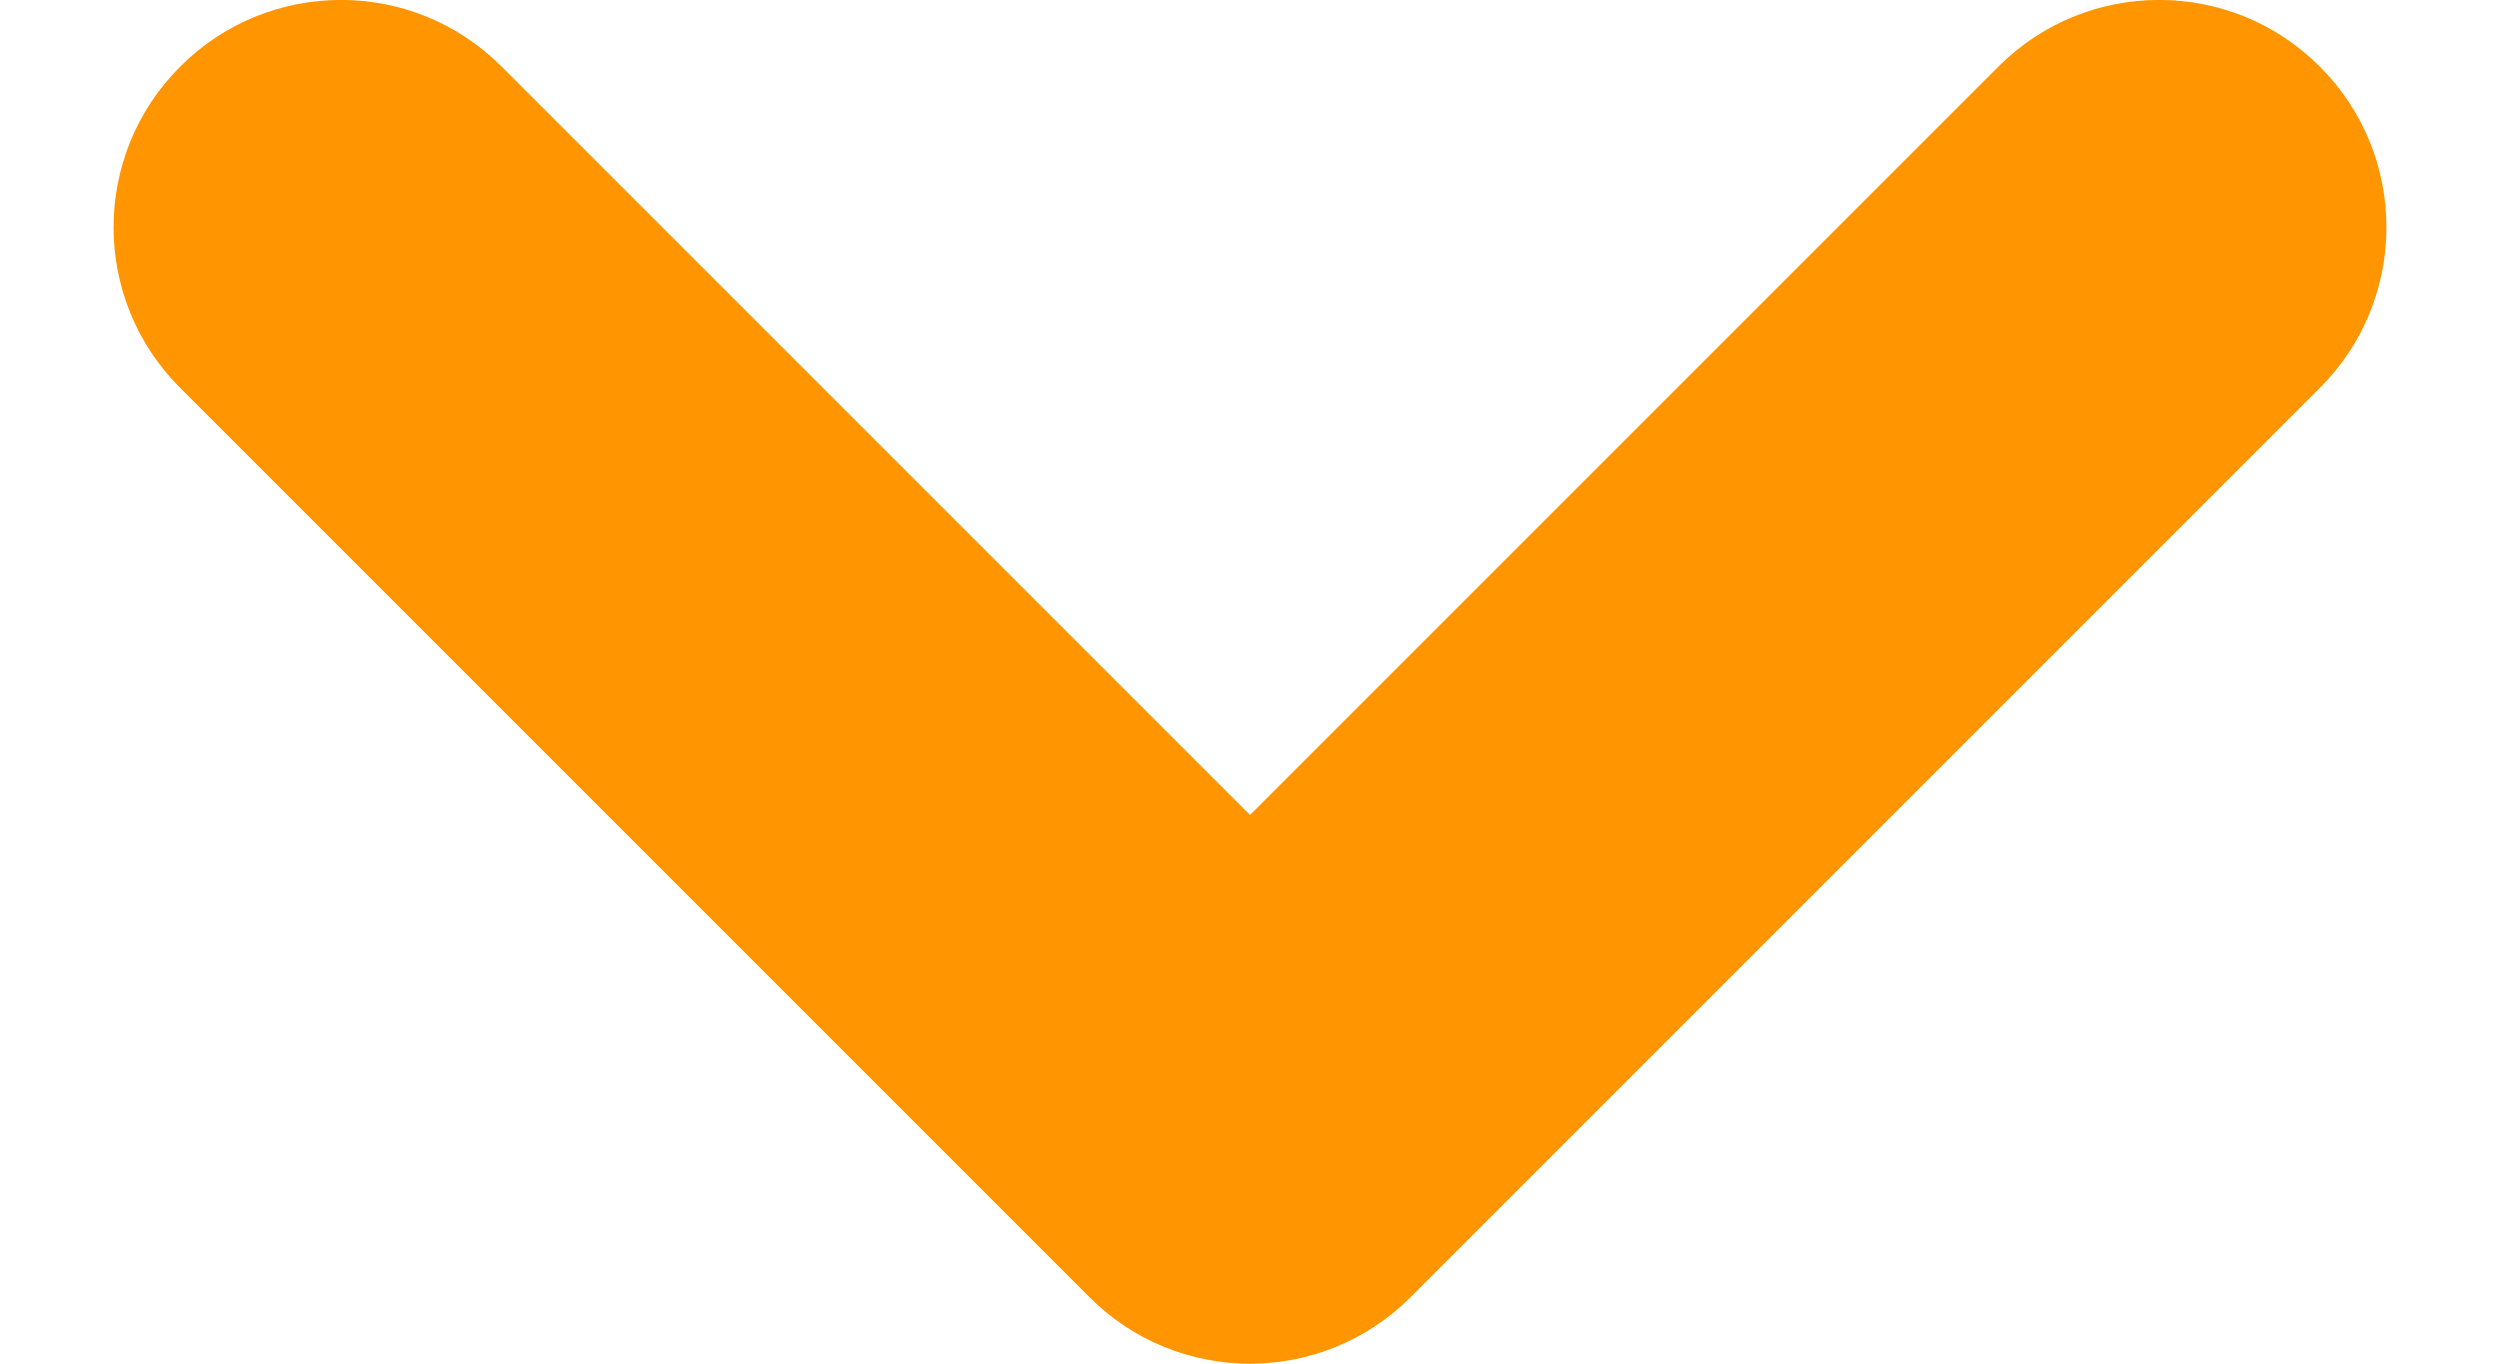 <svg width="11" height="6" viewBox="0 0 11 6" fill="none" xmlns="http://www.w3.org/2000/svg">
<path fill-rule="evenodd" clip-rule="evenodd" d="M0.793 0.293C1.183 -0.098 1.817 -0.098 2.207 0.293L5.5 3.586L8.793 0.293C9.183 -0.098 9.817 -0.098 10.207 0.293C10.598 0.683 10.598 1.317 10.207 1.707L6.207 5.707C5.817 6.098 5.183 6.098 4.793 5.707L0.793 1.707C0.402 1.317 0.402 0.683 0.793 0.293Z" fill="#FF9500"/>
</svg>
